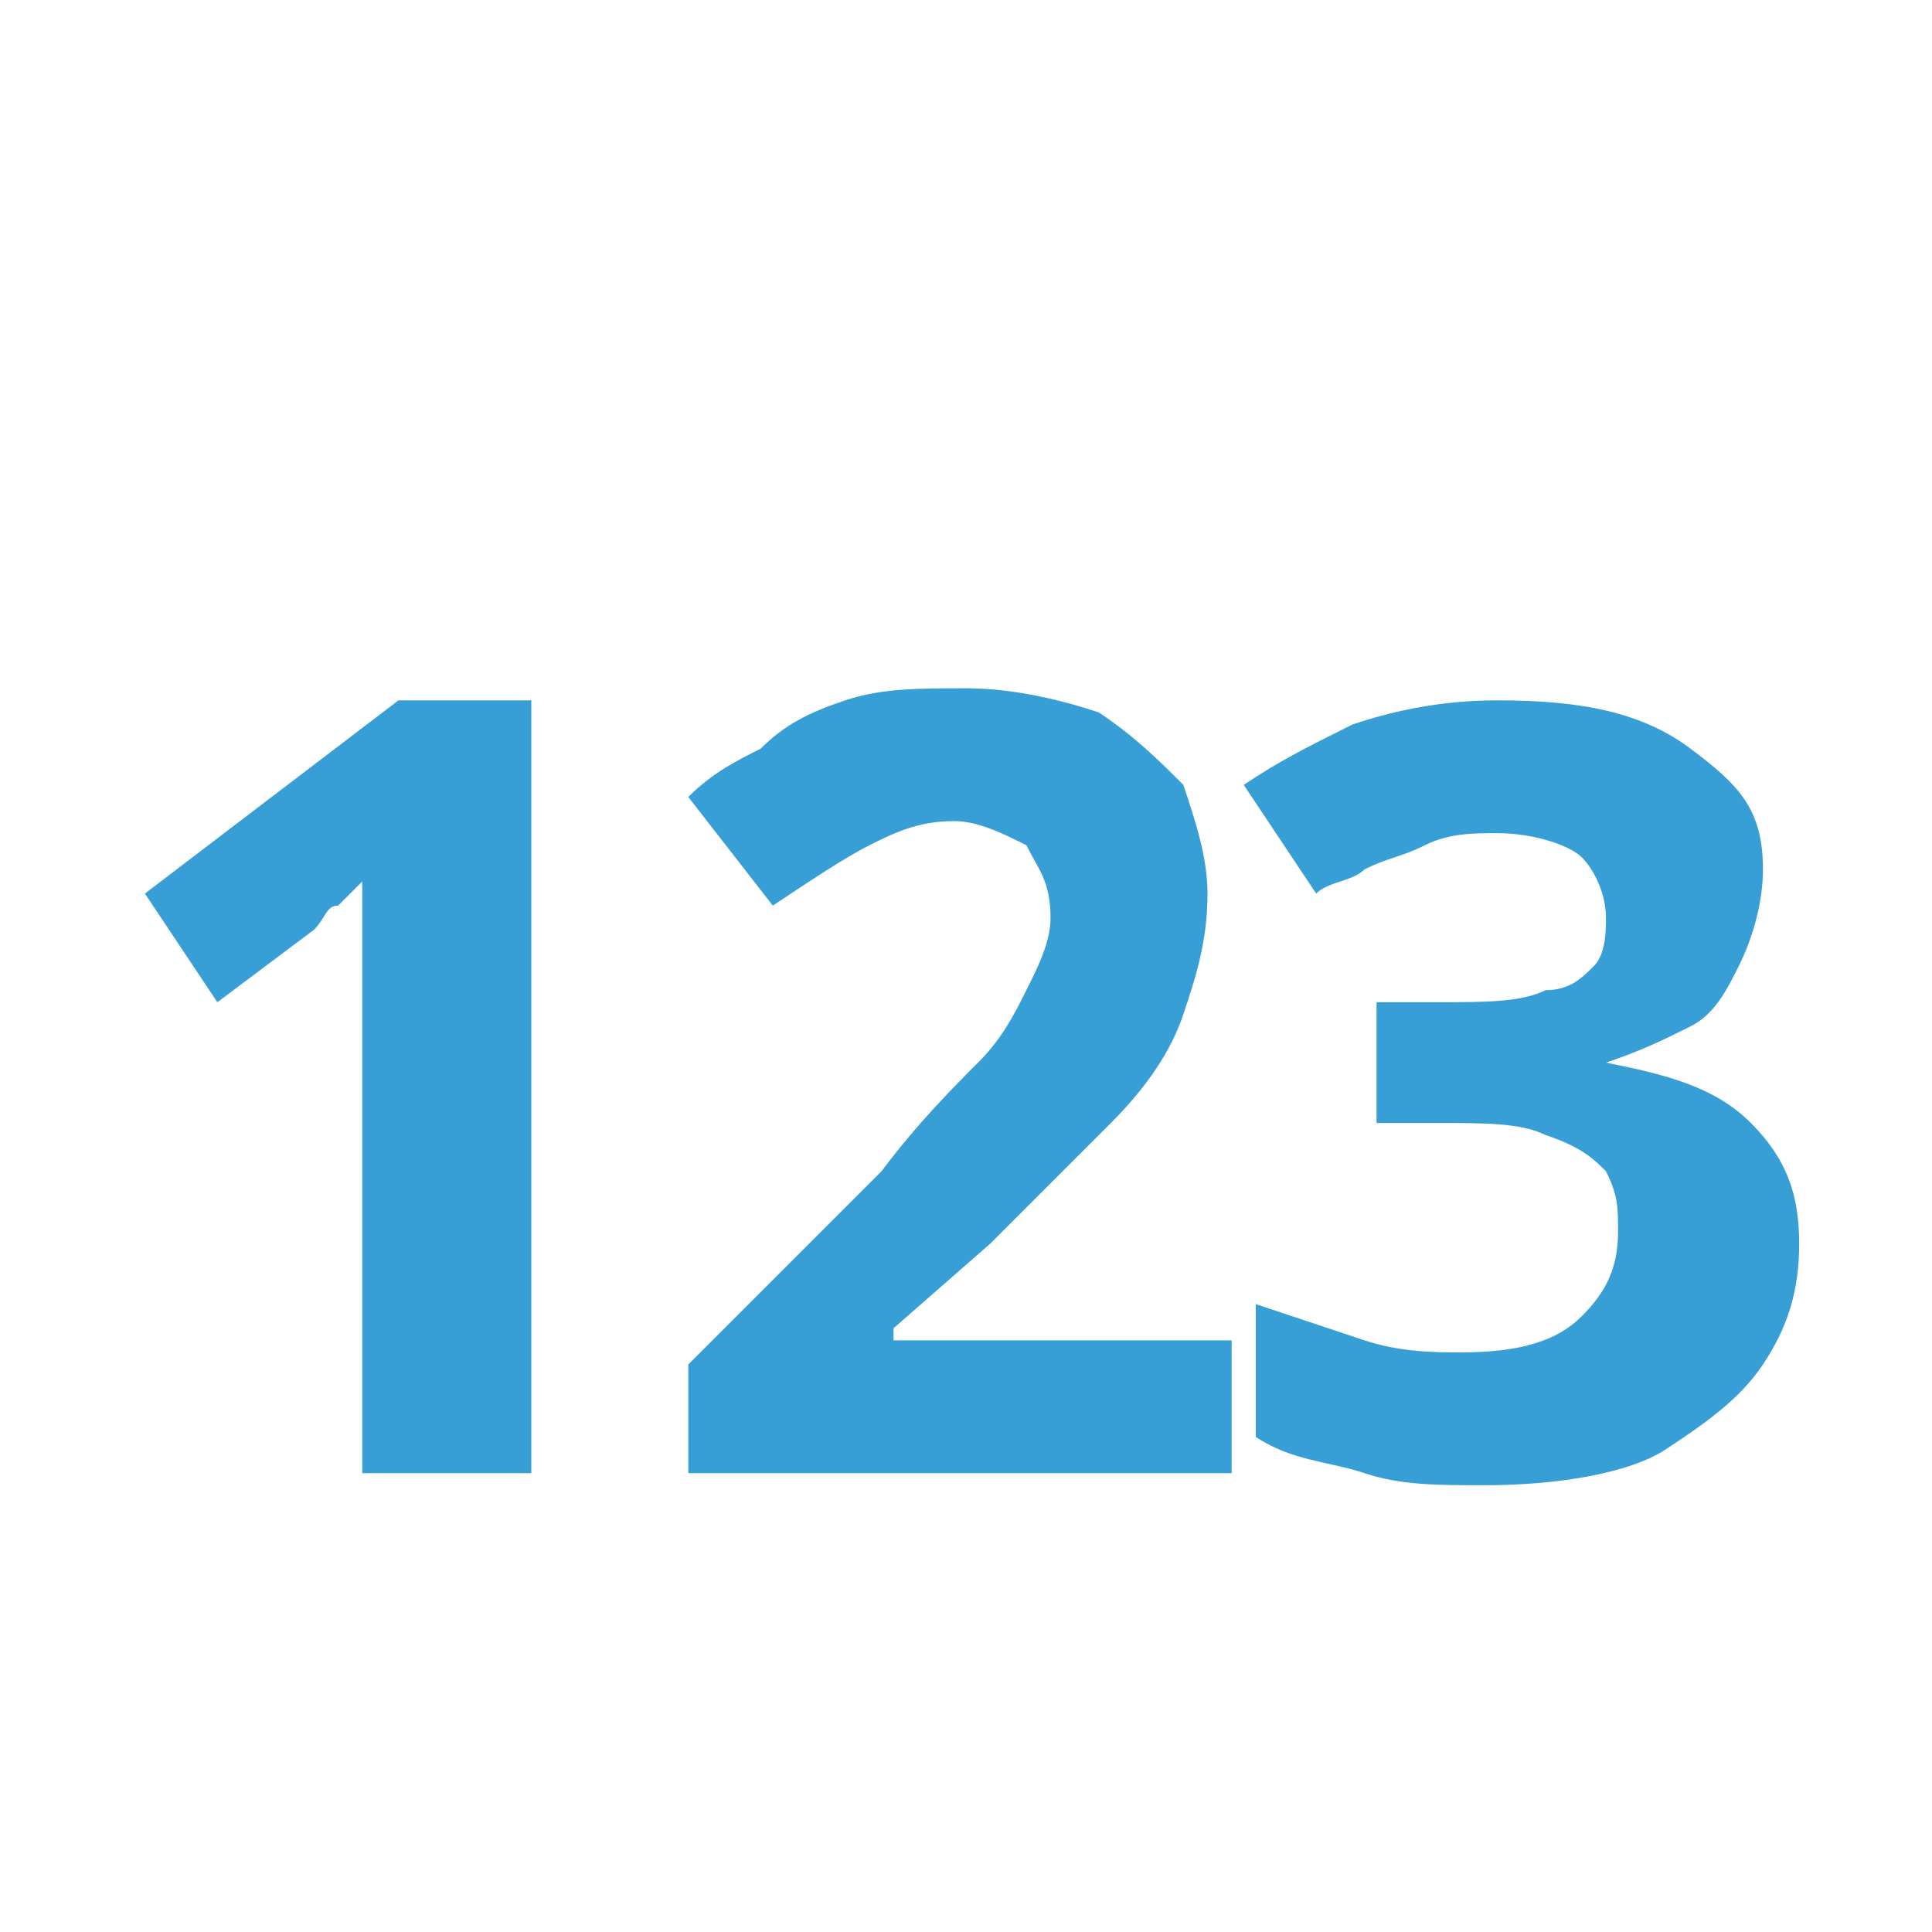 <svg xmlns="http://www.w3.org/2000/svg" width="16" height="16" viewBox="0 0 16 16">
	<path fill="#389FD6" d="M4.4,12.2H3V8.5c0-0.1,0-0.2,0-0.4C3,8,3,7.8,3,7.7c0-0.2,0-0.3,0-0.4c0,0-0.1,0.1-0.2,0.2c-0.1,0-0.1,0.1-0.2,0.2L1.8,8.3L1.2,7.4l2.1-1.6h1.1V12.2z"/>
	<path fill="#389FD6" d="M10.2,12.2H5.7v-0.9l1.6-1.6C7.6,9.3,7.9,9,8.1,8.8c0.2-0.2,0.3-0.4,0.4-0.6C8.6,8,8.7,7.8,8.7,7.6c0-0.3-0.1-0.4-0.2-0.6C8.3,6.9,8.1,6.8,7.9,6.8C7.6,6.8,7.4,6.9,7.2,7S6.7,7.3,6.4,7.5L5.7,6.6c0.2-0.2,0.4-0.3,0.6-0.4C6.5,6,6.7,5.9,7,5.8s0.6-0.1,1-0.1c0.4,0,0.8,0.1,1.1,0.2c0.3,0.2,0.5,0.4,0.7,0.6C9.9,6.8,10,7.1,10,7.4c0,0.4-0.1,0.7-0.2,1C9.7,8.7,9.5,9,9.2,9.3s-0.6,0.6-1,1L7.4,11v0.1h2.8V12.2z"/>
	<path fill="#389FD6" d="M14.6,7.2c0,0.3-0.1,0.6-0.2,0.8c-0.1,0.2-0.2,0.4-0.4,0.5s-0.4,0.2-0.7,0.3l0,0c0.5,0.1,0.9,0.2,1.2,0.5s0.4,0.6,0.4,1s-0.1,0.7-0.3,1s-0.5,0.5-0.8,0.7s-0.9,0.3-1.5,0.3c-0.4,0-0.7,0-1-0.1s-0.6-0.1-0.9-0.3v-1.1c0.3,0.1,0.6,0.2,0.9,0.3c0.3,0.1,0.6,0.1,0.8,0.1c0.5,0,0.8-0.1,1-0.3s0.3-0.4,0.3-0.7c0-0.2,0-0.3-0.1-0.5c-0.1-0.1-0.2-0.2-0.5-0.3c-0.2-0.1-0.5-0.1-0.9-0.1h-0.5v-1h0.5c0.4,0,0.7,0,0.9-0.1c0.2,0,0.3-0.1,0.4-0.2c0.1-0.1,0.1-0.3,0.1-0.4c0-0.2-0.1-0.4-0.2-0.5s-0.4-0.2-0.7-0.2c-0.2,0-0.4,0-0.6,0.1c-0.2,0.1-0.3,0.1-0.5,0.2c-0.1,0.1-0.3,0.1-0.4,0.2l-0.6-0.9c0.3-0.2,0.5-0.3,0.9-0.5c0.3-0.1,0.7-0.2,1.2-0.2c0.7,0,1.2,0.1,1.6,0.4S14.6,6.7,14.6,7.2z"/>
</svg>
